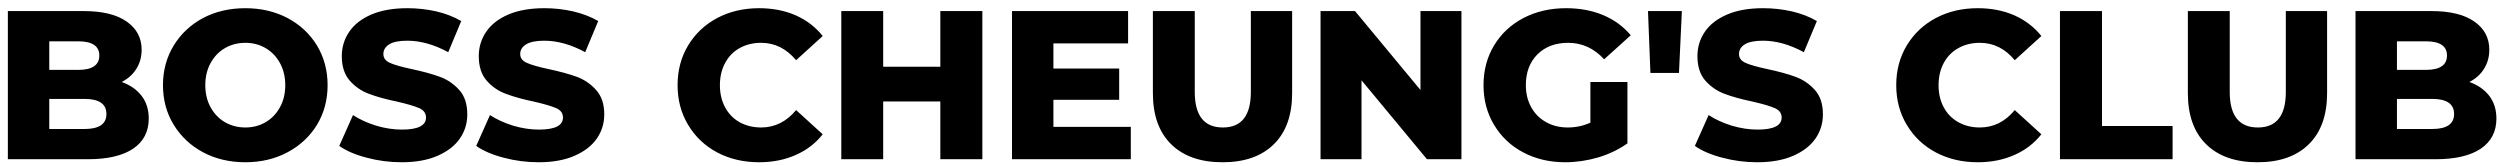 <?xml version="1.0" encoding="UTF-8"?>
<svg width="451px" height="30px" viewBox="0 0 451 30" version="1.1" xmlns="http://www.w3.org/2000/svg" xmlns:xlink="http://www.w3.org/1999/xlink">
    <g id="Page-1" stroke="none" stroke-width="1" fill="none" fill-rule="evenodd">
        <g id="logo" fill="#000000" fill-rule="nonzero">
            <path d="M21.953,14.788 C23.48,15.334 24.68,16.17 25.553,17.297 C26.408,18.425 26.835,19.788 26.835,21.388 C26.835,23.734 25.899,25.543 24.026,26.816 C22.135,28.088 19.408,28.725 15.844,28.725 L1.417,28.725 L1.417,1.997 L15.08,1.997 C18.499,1.997 21.099,2.634 22.88,3.907 C24.662,5.161 25.553,6.852 25.553,8.979 C25.553,10.252 25.235,11.397 24.599,12.416 C23.98,13.416 23.099,14.207 21.953,14.788 Z M14.099,7.452 L8.889,7.452 L8.889,12.607 L14.099,12.607 C16.644,12.607 17.917,11.743 17.917,10.016 C17.917,8.307 16.644,7.452 14.099,7.452 Z M15.244,23.27 C17.88,23.27 19.199,22.37 19.199,20.57 C19.199,18.752 17.88,17.843 15.244,17.843 L8.889,17.843 L8.889,23.27 L15.244,23.27 Z M44.262,29.27 C41.426,29.27 38.88,28.67 36.626,27.47 C34.389,26.27 32.626,24.616 31.335,22.507 C30.044,20.397 29.399,18.016 29.399,15.361 C29.399,12.725 30.044,10.343 31.335,8.216 C32.626,6.107 34.389,4.452 36.626,3.252 C38.88,2.07 41.426,1.479 44.262,1.479 C47.08,1.479 49.617,2.07 51.871,3.252 C54.126,4.452 55.899,6.107 57.189,8.216 C58.462,10.343 59.099,12.725 59.099,15.361 C59.099,18.016 58.462,20.397 57.189,22.507 C55.899,24.616 54.126,26.27 51.871,27.47 C49.617,28.67 47.08,29.27 44.262,29.27 Z M44.262,22.997 C45.608,22.997 46.826,22.679 47.917,22.043 C49.008,21.407 49.871,20.507 50.508,19.343 C51.144,18.197 51.462,16.87 51.462,15.361 C51.462,13.87 51.144,12.543 50.508,11.379 C49.871,10.216 49.008,9.316 47.917,8.679 C46.826,8.043 45.608,7.725 44.262,7.725 C42.917,7.725 41.689,8.043 40.58,8.679 C39.489,9.316 38.626,10.216 37.989,11.379 C37.353,12.543 37.035,13.87 37.035,15.361 C37.035,16.87 37.353,18.197 37.989,19.343 C38.626,20.507 39.489,21.407 40.58,22.043 C41.689,22.679 42.917,22.997 44.262,22.997 Z M72.462,29.27 C70.299,29.27 68.199,28.997 66.162,28.452 C64.126,27.925 62.471,27.216 61.199,26.325 L63.68,20.761 C64.88,21.543 66.271,22.179 67.853,22.67 C69.435,23.143 70.989,23.379 72.517,23.379 C75.408,23.379 76.853,22.652 76.853,21.197 C76.853,20.434 76.444,19.87 75.626,19.507 C74.789,19.143 73.462,18.752 71.644,18.334 C69.626,17.916 67.944,17.452 66.599,16.943 C65.253,16.452 64.089,15.661 63.108,14.57 C62.144,13.479 61.662,11.997 61.662,10.125 C61.662,8.507 62.108,7.043 62.999,5.734 C63.889,4.425 65.217,3.388 66.98,2.625 C68.762,1.861 70.935,1.479 73.499,1.479 C75.262,1.479 76.999,1.67 78.708,2.052 C80.399,2.452 81.899,3.034 83.208,3.797 L80.862,9.416 C78.317,8.034 75.853,7.343 73.471,7.343 C71.962,7.343 70.862,7.57 70.171,8.025 C69.499,8.461 69.162,9.034 69.162,9.743 C69.162,10.47 69.562,11.007 70.362,11.352 C71.18,11.716 72.499,12.088 74.317,12.47 C76.353,12.907 78.035,13.37 79.362,13.861 C80.708,14.352 81.871,15.143 82.853,16.234 C83.817,17.307 84.299,18.77 84.299,20.625 C84.299,22.243 83.853,23.697 82.962,24.988 C82.071,26.279 80.735,27.316 78.953,28.097 C77.171,28.879 75.008,29.27 72.462,29.27 Z M97.171,29.27 C95.008,29.27 92.908,28.997 90.871,28.452 C88.835,27.925 87.18,27.216 85.908,26.325 L88.389,20.761 C89.589,21.543 90.98,22.179 92.562,22.67 C94.144,23.143 95.699,23.379 97.226,23.379 C100.117,23.379 101.562,22.652 101.562,21.197 C101.562,20.434 101.153,19.87 100.335,19.507 C99.499,19.143 98.162,18.752 96.326,18.334 C94.326,17.916 92.653,17.452 91.308,16.943 C89.944,16.452 88.78,15.661 87.817,14.57 C86.853,13.479 86.371,11.997 86.371,10.125 C86.371,8.507 86.817,7.043 87.708,5.734 C88.599,4.425 89.926,3.388 91.689,2.625 C93.471,1.861 95.644,1.479 98.208,1.479 C99.971,1.479 101.699,1.67 103.389,2.052 C105.099,2.452 106.608,3.034 107.917,3.797 L105.571,9.416 C103.026,8.034 100.562,7.343 98.18,7.343 C96.671,7.343 95.571,7.57 94.88,8.025 C94.189,8.461 93.844,9.034 93.844,9.743 C93.844,10.47 94.253,11.007 95.071,11.352 C95.889,11.716 97.199,12.088 98.999,12.47 C101.035,12.907 102.726,13.37 104.071,13.861 C105.399,14.352 106.553,15.143 107.535,16.234 C108.517,17.307 109.008,18.77 109.008,20.625 C109.008,22.243 108.562,23.697 107.671,24.988 C106.78,26.279 105.444,27.316 103.662,28.097 C101.88,28.879 99.717,29.27 97.171,29.27 Z M136.935,29.27 C134.135,29.27 131.617,28.679 129.38,27.497 C127.162,26.316 125.417,24.661 124.144,22.534 C122.871,20.425 122.235,18.034 122.235,15.361 C122.235,12.688 122.871,10.297 124.144,8.188 C125.417,6.079 127.162,4.434 129.38,3.252 C131.617,2.07 134.135,1.479 136.935,1.479 C139.371,1.479 141.571,1.907 143.535,2.761 C145.499,3.634 147.126,4.879 148.417,6.497 L143.617,10.861 C141.871,8.77 139.771,7.725 137.317,7.725 C135.862,7.725 134.562,8.043 133.417,8.679 C132.289,9.316 131.417,10.216 130.799,11.379 C130.18,12.543 129.871,13.87 129.871,15.361 C129.871,16.87 130.18,18.197 130.799,19.343 C131.417,20.507 132.289,21.407 133.417,22.043 C134.562,22.679 135.862,22.997 137.317,22.997 C139.771,22.997 141.871,21.952 143.617,19.861 L148.417,24.225 C147.126,25.861 145.499,27.107 143.535,27.961 C141.571,28.834 139.371,29.27 136.935,29.27 Z M169.635,1.997 L177.217,1.997 L177.217,28.725 L169.635,28.725 L169.635,18.307 L159.326,18.307 L159.326,28.725 L151.771,28.725 L151.771,1.997 L159.326,1.997 L159.326,12.034 L169.635,12.034 L169.635,1.997 Z M190.035,22.888 L203.999,22.888 L203.999,28.725 L182.562,28.725 L182.562,1.997 L203.508,1.997 L203.508,7.834 L190.035,7.834 L190.035,12.361 L201.899,12.361 L201.899,18.007 L190.035,18.007 L190.035,22.888 Z M220.553,29.27 C216.571,29.27 213.48,28.188 211.28,26.025 C209.08,23.861 207.98,20.788 207.98,16.807 L207.98,1.997 L215.535,1.997 L215.535,16.588 C215.535,20.861 217.226,22.997 220.608,22.997 C223.971,22.997 225.653,20.861 225.653,16.588 L225.653,1.997 L233.099,1.997 L233.099,16.807 C233.099,20.788 231.999,23.861 229.799,26.025 C227.599,28.188 224.517,29.27 220.553,29.27 Z M256.253,1.997 L263.644,1.997 L263.644,28.725 L257.426,28.725 L245.617,14.488 L245.617,28.725 L238.226,28.725 L238.226,1.997 L244.444,1.997 L256.253,16.234 L256.253,1.997 Z M286.908,22.125 L286.908,14.788 L293.589,14.788 L293.589,25.861 C292.062,26.952 290.308,27.797 288.326,28.397 C286.326,28.979 284.335,29.27 282.353,29.27 C279.553,29.27 277.035,28.679 274.799,27.497 C272.562,26.316 270.808,24.661 269.535,22.534 C268.262,20.425 267.626,18.034 267.626,15.361 C267.626,12.688 268.262,10.297 269.535,8.188 C270.808,6.079 272.571,4.434 274.826,3.252 C277.099,2.07 279.662,1.479 282.517,1.479 C285.008,1.479 287.244,1.897 289.226,2.734 C291.208,3.57 292.862,4.779 294.189,6.361 L289.389,10.697 C287.571,8.716 285.408,7.725 282.899,7.725 C280.608,7.725 278.762,8.416 277.362,9.797 C275.962,11.197 275.262,13.052 275.262,15.361 C275.262,16.834 275.58,18.152 276.217,19.316 C276.853,20.479 277.744,21.379 278.889,22.016 C280.035,22.67 281.344,22.997 282.817,22.997 C284.271,22.997 285.635,22.707 286.908,22.125 Z M297.735,13.152 L297.299,1.997 L303.408,1.997 L302.889,13.152 L297.735,13.152 Z M317.017,29.27 C314.853,29.27 312.753,28.997 310.717,28.452 C308.68,27.925 307.026,27.216 305.753,26.325 L308.235,20.761 C309.435,21.543 310.826,22.179 312.408,22.67 C313.989,23.143 315.544,23.379 317.071,23.379 C319.962,23.379 321.408,22.652 321.408,21.197 C321.408,20.434 320.999,19.87 320.18,19.507 C319.344,19.143 318.017,18.752 316.199,18.334 C314.18,17.916 312.499,17.452 311.153,16.943 C309.808,16.452 308.644,15.661 307.662,14.57 C306.699,13.479 306.217,11.997 306.217,10.125 C306.217,8.507 306.662,7.043 307.553,5.734 C308.444,4.425 309.78,3.388 311.562,2.625 C313.326,1.861 315.489,1.479 318.053,1.479 C319.817,1.479 321.553,1.67 323.262,2.052 C324.953,2.452 326.453,3.034 327.762,3.797 L325.417,9.416 C322.871,8.034 320.408,7.343 318.026,7.343 C316.517,7.343 315.417,7.57 314.726,8.025 C314.053,8.461 313.717,9.034 313.717,9.743 C313.717,10.47 314.117,11.007 314.917,11.352 C315.735,11.716 317.053,12.088 318.871,12.47 C320.908,12.907 322.589,13.37 323.917,13.861 C325.262,14.352 326.426,15.143 327.408,16.234 C328.371,17.307 328.853,18.77 328.853,20.625 C328.853,22.243 328.408,23.697 327.517,24.988 C326.626,26.279 325.289,27.316 323.508,28.097 C321.726,28.879 319.562,29.27 317.017,29.27 Z M356.78,29.27 C353.98,29.27 351.462,28.679 349.226,27.497 C347.008,26.316 345.262,24.661 343.989,22.534 C342.717,20.425 342.08,18.034 342.08,15.361 C342.08,12.688 342.717,10.297 343.989,8.188 C345.262,6.079 347.008,4.434 349.226,3.252 C351.462,2.07 353.98,1.479 356.78,1.479 C359.217,1.479 361.417,1.907 363.38,2.761 C365.344,3.634 366.971,4.879 368.262,6.497 L363.462,10.861 C361.735,8.77 359.635,7.725 357.162,7.725 C355.708,7.725 354.417,8.043 353.289,8.679 C352.144,9.316 351.262,10.216 350.644,11.379 C350.026,12.543 349.717,13.87 349.717,15.361 C349.717,16.87 350.026,18.197 350.644,19.343 C351.262,20.507 352.144,21.407 353.289,22.043 C354.417,22.679 355.708,22.997 357.162,22.997 C359.635,22.997 361.735,21.952 363.462,19.861 L368.262,24.225 C366.971,25.861 365.344,27.107 363.38,27.961 C361.417,28.834 359.217,29.27 356.78,29.27 Z M371.617,28.725 L371.617,1.997 L379.199,1.997 L379.199,22.725 L391.935,22.725 L391.935,28.725 L371.617,28.725 Z M407.262,29.27 C403.28,29.27 400.189,28.188 397.989,26.025 C395.789,23.861 394.689,20.788 394.689,16.807 L394.689,1.997 L402.244,1.997 L402.244,16.588 C402.244,20.861 403.935,22.997 407.317,22.997 C410.68,22.997 412.362,20.861 412.362,16.588 L412.362,1.997 L419.808,1.997 L419.808,16.807 C419.808,20.788 418.708,23.861 416.508,26.025 C414.308,28.188 411.226,29.27 407.262,29.27 Z M445.471,14.788 C446.999,15.334 448.199,16.17 449.071,17.297 C449.926,18.425 450.353,19.788 450.353,21.388 C450.353,23.734 449.417,25.543 447.544,26.816 C445.653,28.088 442.926,28.725 439.362,28.725 L424.935,28.725 L424.935,1.997 L438.599,1.997 C442.017,1.997 444.617,2.634 446.399,3.907 C448.18,5.161 449.071,6.852 449.071,8.979 C449.071,10.252 448.753,11.397 448.117,12.416 C447.499,13.416 446.617,14.207 445.471,14.788 Z M437.617,7.452 L432.408,7.452 L432.408,12.607 L437.617,12.607 C440.162,12.607 441.435,11.743 441.435,10.016 C441.435,8.307 440.162,7.452 437.617,7.452 Z M438.762,23.27 C441.399,23.27 442.717,22.37 442.717,20.57 C442.717,18.752 441.399,17.843 438.762,17.843 L432.408,17.843 L432.408,23.27 L438.762,23.27 Z" id="Shape"></path>
        </g>
    </g>
</svg>